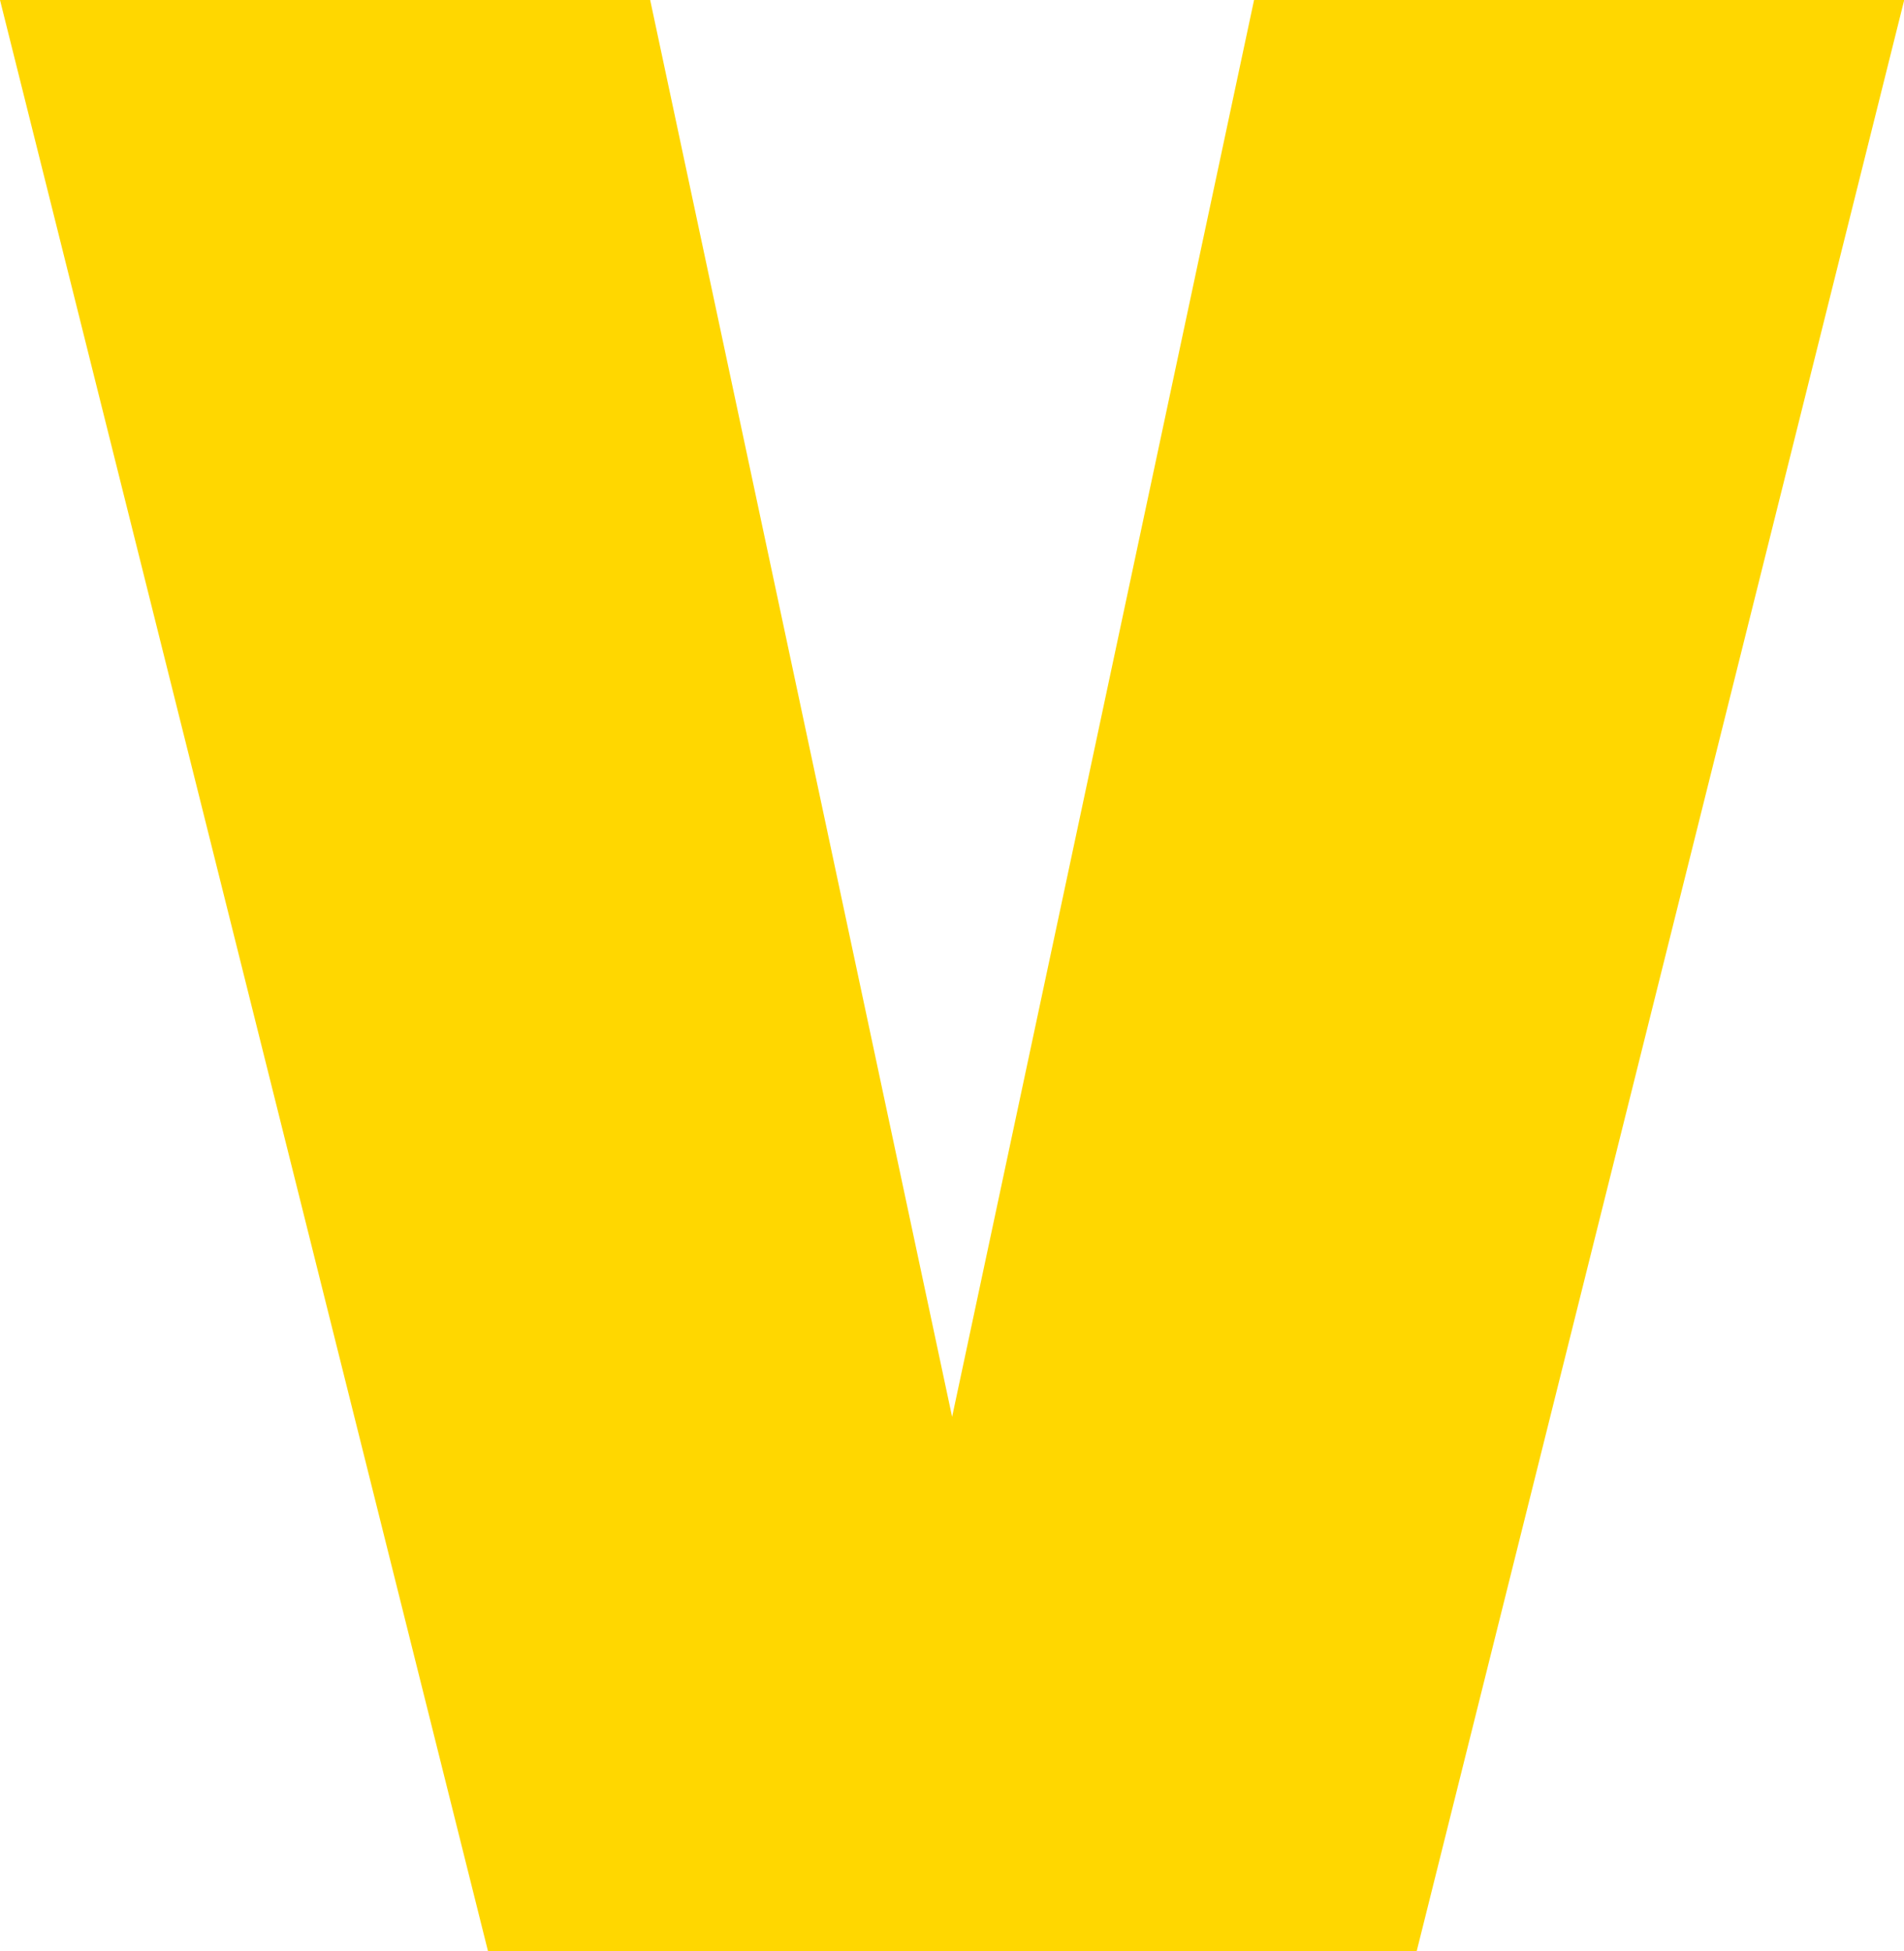 <svg version="1.1" xmlns="http://www.w3.org/2000/svg" xmlns:xlink="http://www.w3.org/1999/xlink" width="8.475" height="8.682" viewBox="0,0,8.475,8.682"><g transform="translate(-235.763,-175.659)"><g data-paper-data="{&quot;isPaintingLayer&quot;:true}" fill="#ffd700" fill-rule="nonzero" stroke="none" stroke-width="0.265" stroke-linecap="butt" stroke-linejoin="miter" stroke-miterlimit="4" stroke-dasharray="" stroke-dashoffset="0" style="mix-blend-mode: normal"><path d="M235.763,175.659h2.894l1.344,6.305l1.344,-6.305h2.894l-2.17,8.682h-4.134z"/></g></g></svg>